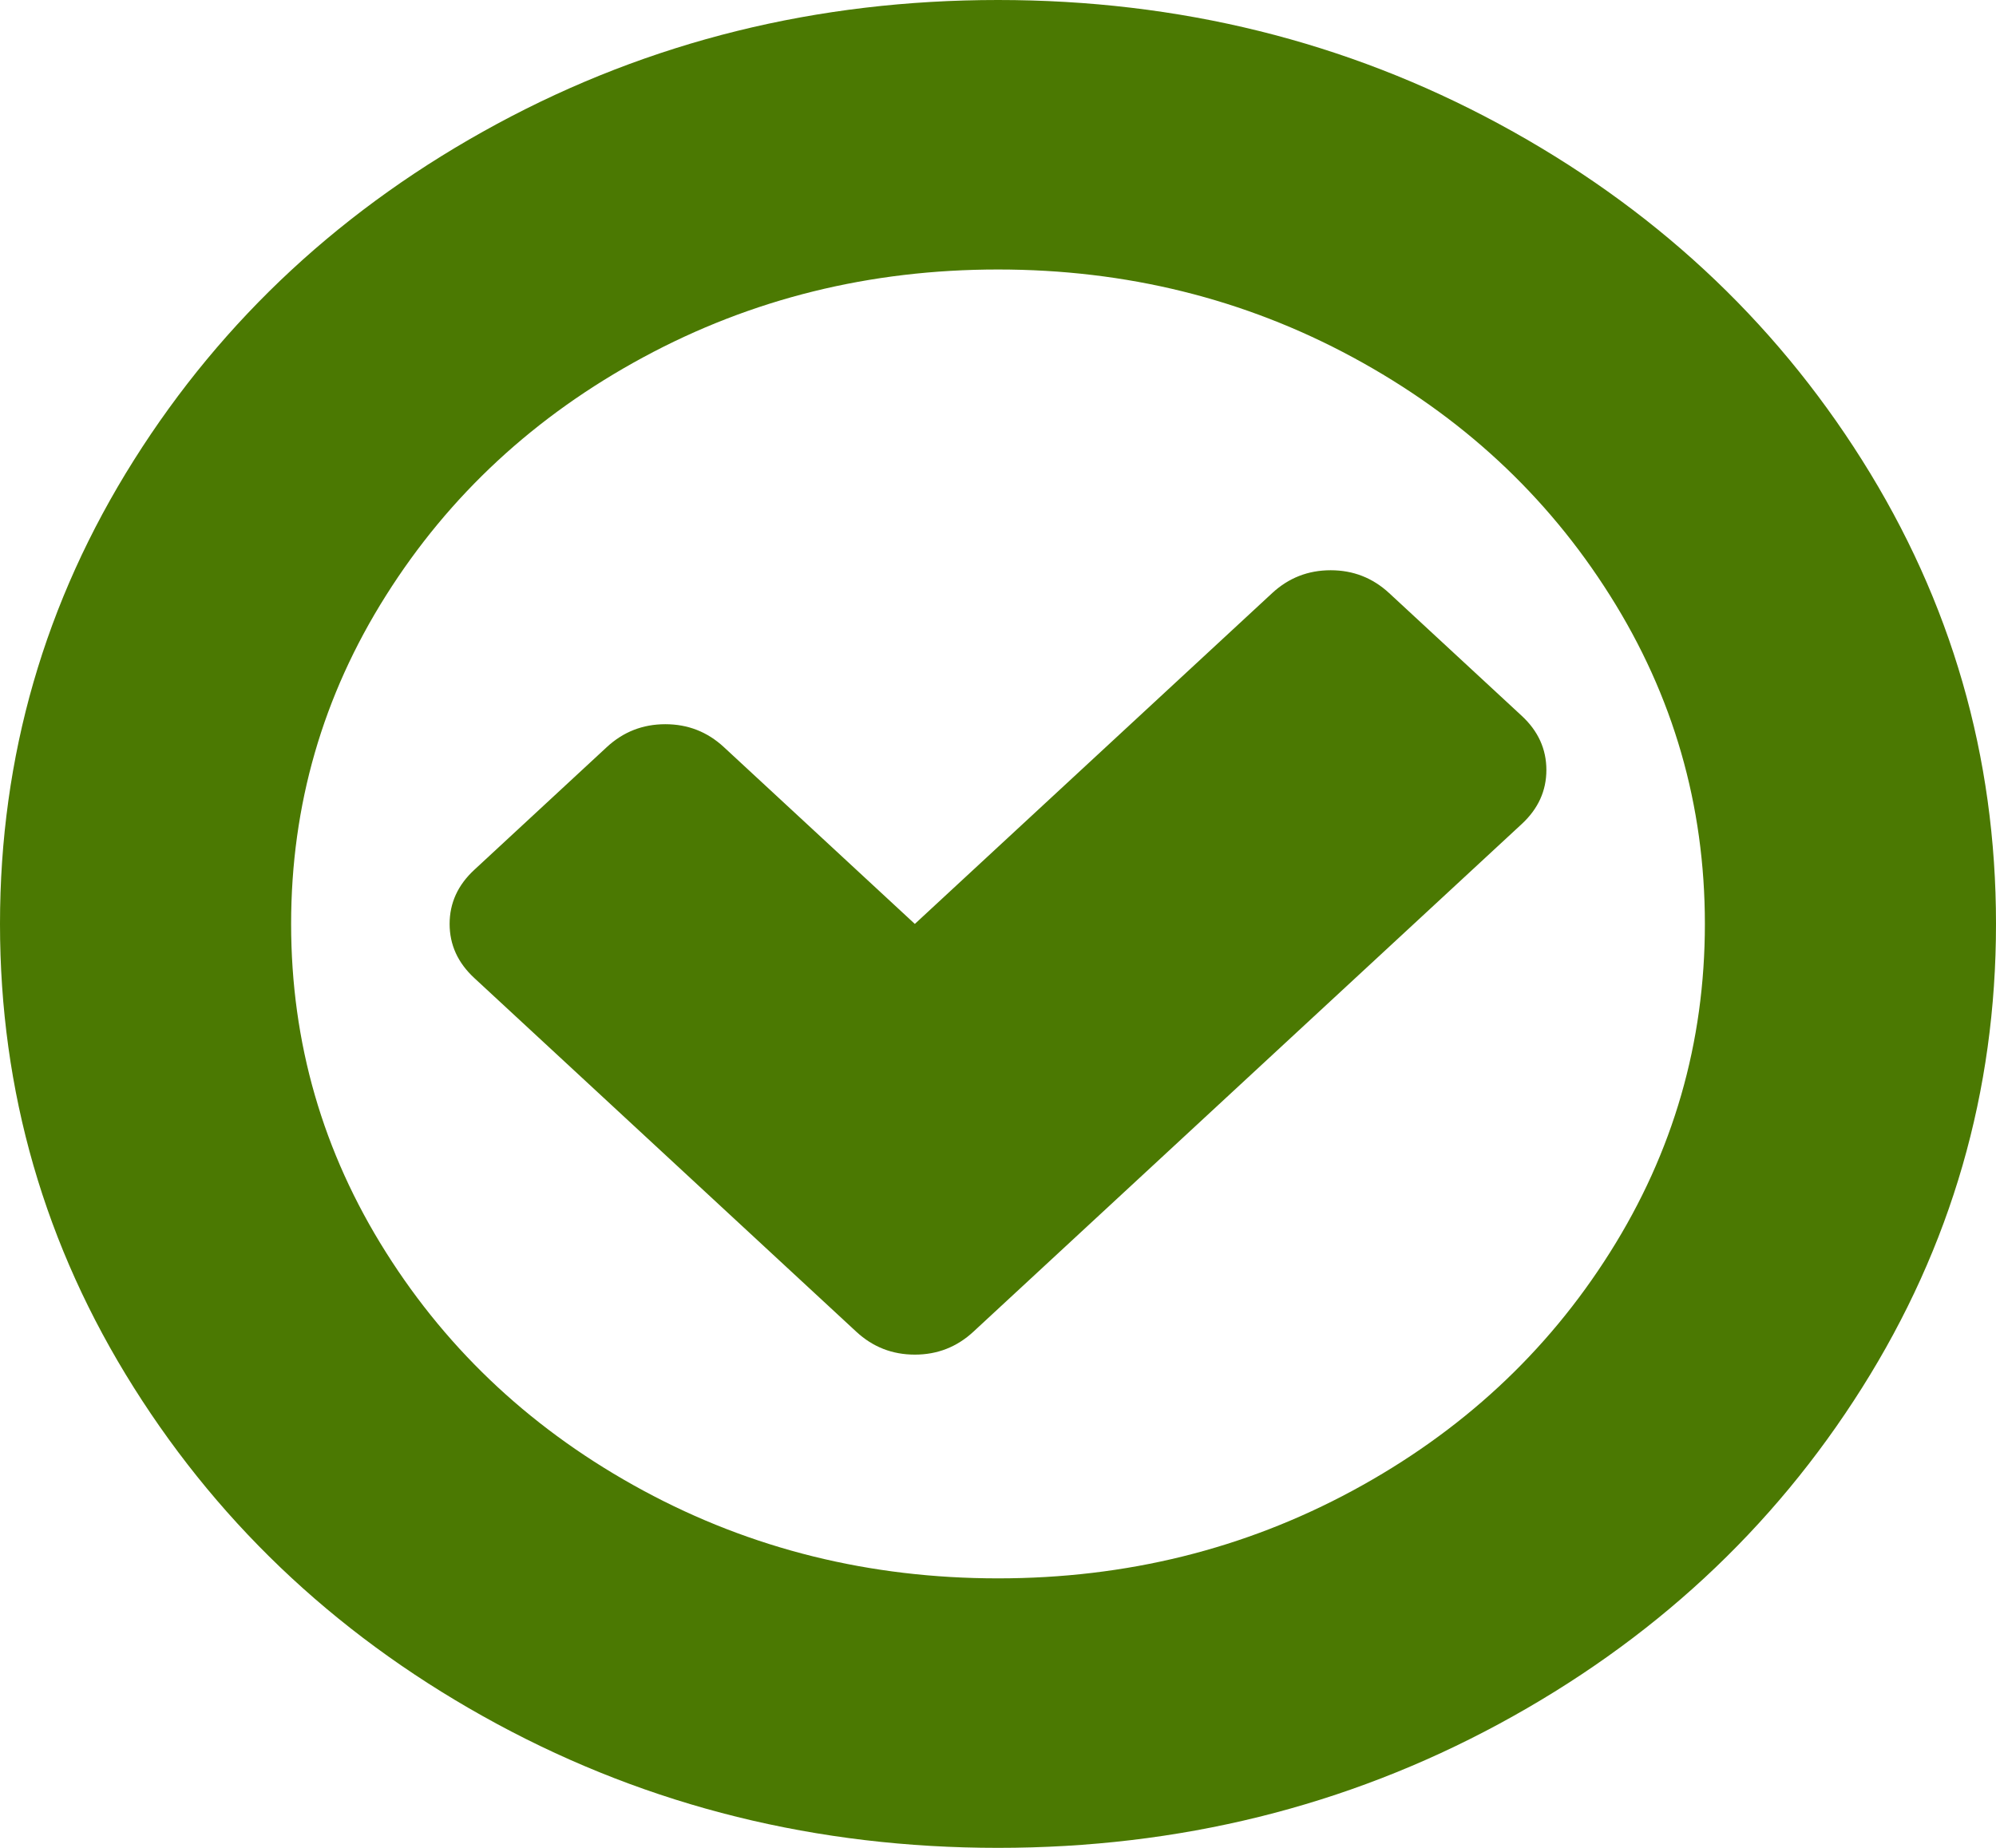 ﻿<?xml version="1.0" encoding="utf-8"?>
<svg version="1.1" xmlns:xlink="http://www.w3.org/1999/xlink" width="27px" height="25px" xmlns="http://www.w3.org/2000/svg">
  <g transform="matrix(1 0 0 1 -206 -500 )">
    <path d="M 20.918 10.417  C 20.918 10.699  20.807 10.943  20.584 11.149  L 13.166 18.018  C 12.943 18.224  12.68 18.327  12.375 18.327  C 12.07 18.327  11.807 18.224  11.584 18.018  L 6.416 13.232  C 6.193 13.026  6.082 12.782  6.082 12.5  C 6.082 12.218  6.193 11.974  6.416 11.768  L 8.209 10.107  C 8.432 9.901  8.695 9.798  9 9.798  C 9.305 9.798  9.568 9.901  9.791 10.107  L 12.375 12.5  L 17.209 8.024  C 17.432 7.818  17.695 7.715  18 7.715  C 18.305 7.715  18.568 7.818  18.791 8.024  L 20.584 9.684  C 20.807 9.89  20.918 10.135  20.918 10.417  Z M 21.779 16.943  C 22.635 15.587  23.062 14.106  23.062 12.5  C 23.062 10.894  22.635 9.413  21.779 8.057  C 20.924 6.7  19.764 5.626  18.299 4.834  C 16.834 4.042  15.234 3.646  13.5 3.646  C 11.766 3.646  10.166 4.042  8.701 4.834  C 7.236 5.626  6.076 6.7  5.221 8.057  C 4.365 9.413  3.938 10.894  3.938 12.5  C 3.938 14.106  4.365 15.587  5.221 16.943  C 6.076 18.3  7.236 19.374  8.701 20.166  C 10.166 20.958  11.766 21.354  13.5 21.354  C 15.234 21.354  16.834 20.958  18.299 20.166  C 19.764 19.374  20.924 18.3  21.779 16.943  Z M 25.189 6.226  C 26.396 8.141  27 10.232  27 12.5  C 27 14.768  26.396 16.859  25.189 18.774  C 23.982 20.69  22.345 22.206  20.276 23.324  C 18.208 24.441  15.949 25  13.5 25  C 11.051 25  8.792 24.441  6.724 23.324  C 4.655 22.206  3.018 20.69  1.811 18.774  C 0.604 16.859  0 14.768  0 12.5  C 0 10.232  0.604 8.141  1.811 6.226  C 3.018 4.31  4.655 2.794  6.724 1.676  C 8.792 0.559  11.051 0  13.5 0  C 15.949 0  18.208 0.559  20.276 1.676  C 22.345 2.794  23.982 4.31  25.189 6.226  Z " fill-rule="nonzero" fill="#4b7902" stroke="none" transform="matrix(1 0 0 1 206 500 )" />
  </g>
</svg>